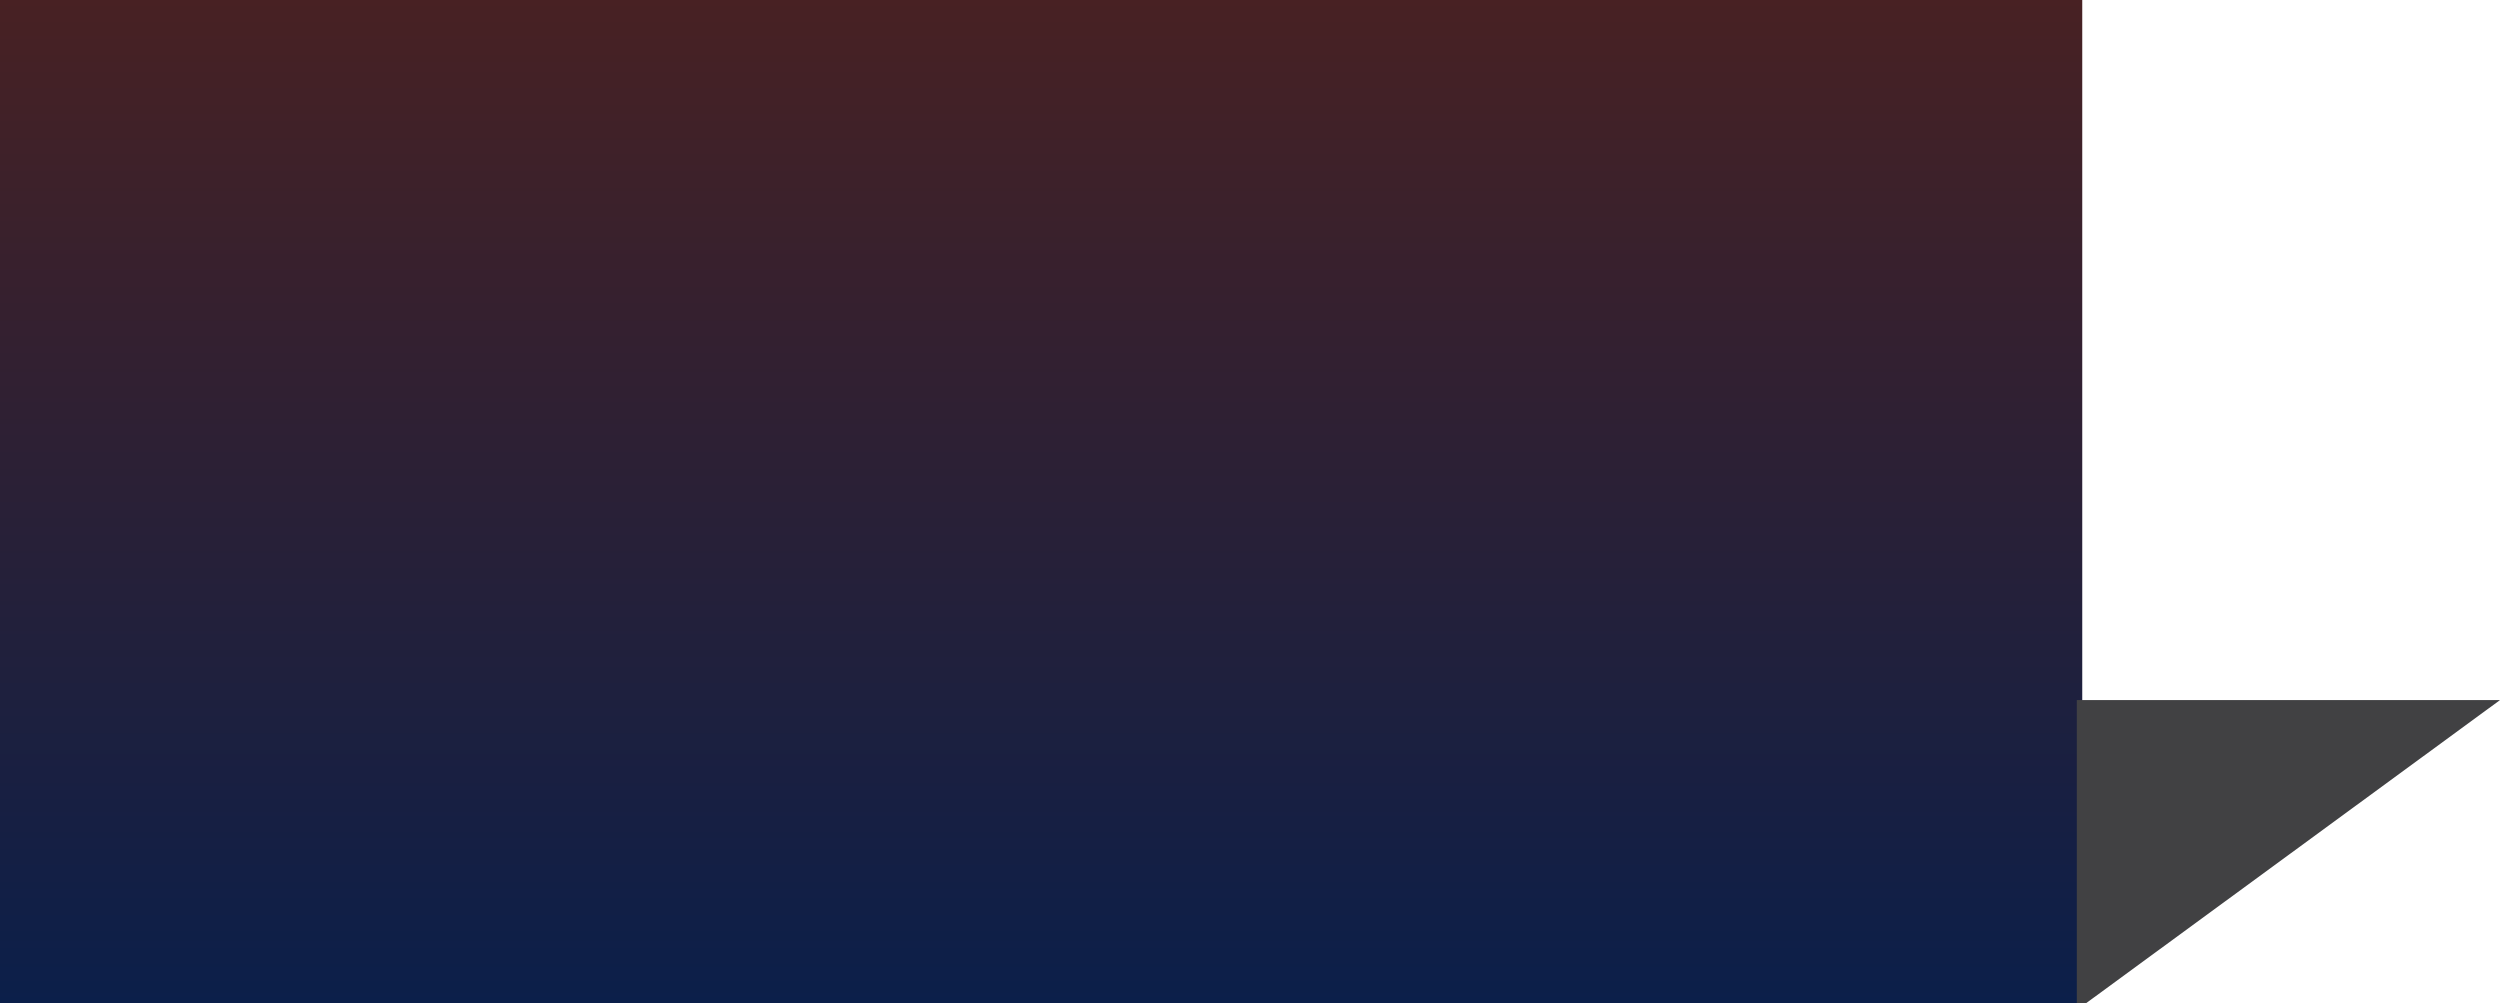 <svg xmlns="http://www.w3.org/2000/svg" xmlns:xlink="http://www.w3.org/1999/xlink" width="461.04" height="185" viewBox="0 0 461.04 185">
  <defs>
    <linearGradient id="linear-gradient" x1="0.5" x2="0.5" y2="1" gradientUnits="objectBoundingBox">
      <stop offset="0" stop-color="#482123"/>
      <stop offset="1" stop-color="#0b1f4a"/>
    </linearGradient>
  </defs>
  <g id="Group_18614" data-name="Group 18614" transform="translate(-1065 -2486)">
    <rect id="Rectangle_29" data-name="Rectangle 29" width="384" height="185" transform="translate(1065 2486)" fill="url(#linear-gradient)"/>
    <path id="Path_7917" data-name="Path 7917" d="M0-5.514,55.894,70.81v1.716H0Z" transform="translate(1520.525 2615.106) rotate(90)" fill="#414143"/>
  </g>
</svg>
